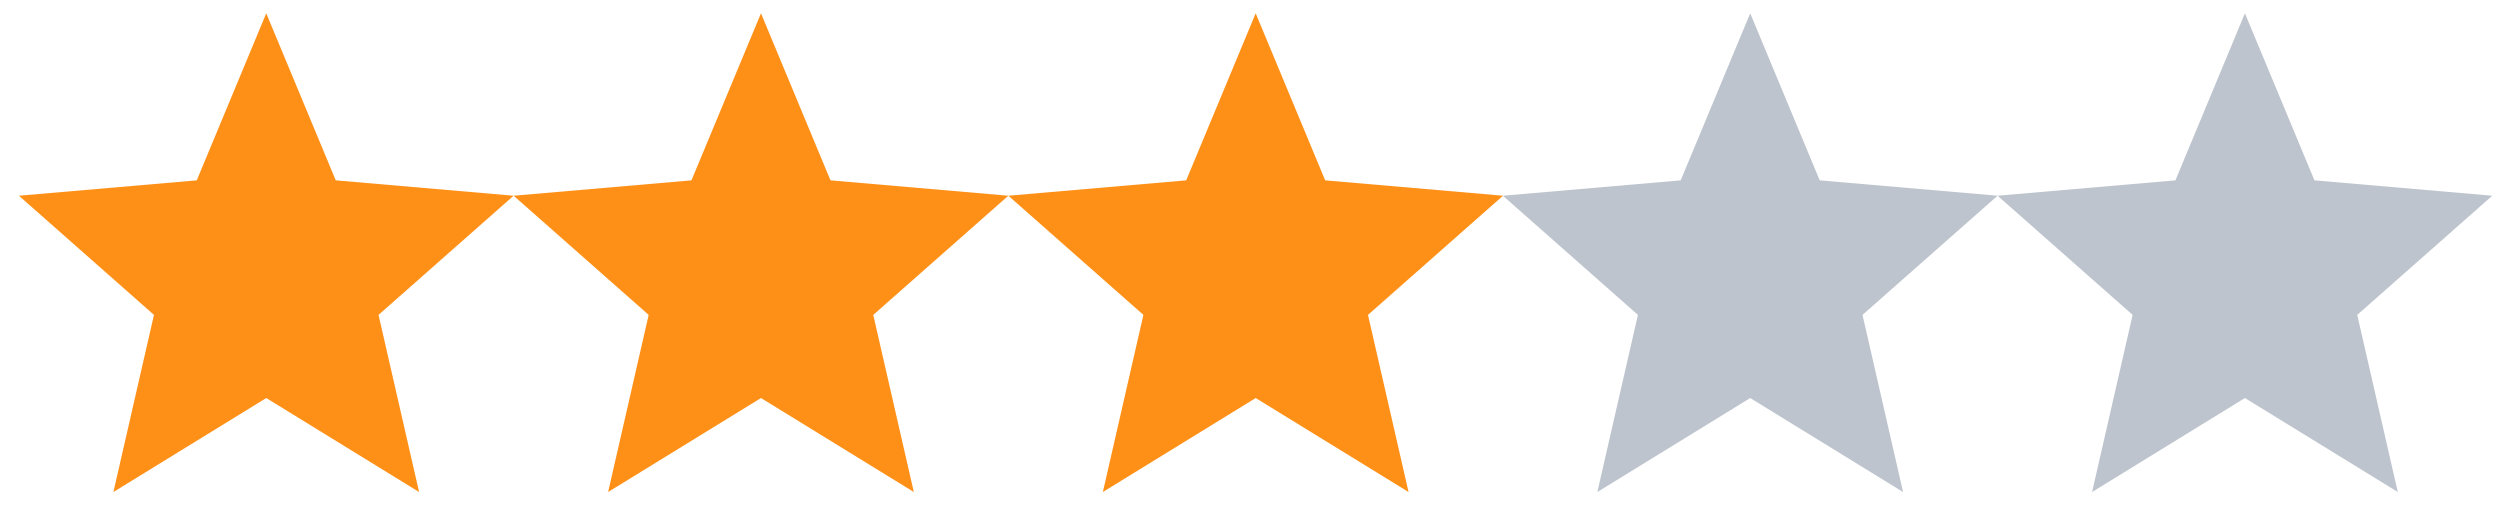 <svg width="94" height="19" viewBox="0 0 94 19" fill="none" xmlns="http://www.w3.org/2000/svg">
<path fill-rule="evenodd" clip-rule="evenodd" d="M84.409 14.966L90.157 18.5L88.632 11.84L93.709 7.359L87.023 6.781L84.409 0.5L81.796 6.781L75.109 7.359L80.187 11.84L78.662 18.5L84.409 14.966Z" fill="#BDC4CD"/>
<path fill-rule="evenodd" clip-rule="evenodd" d="M65.808 14.966L71.555 18.5L70.03 11.84L75.108 7.359L68.421 6.781L65.808 0.5L63.194 6.781L56.508 7.359L61.586 11.84L60.06 18.5L65.808 14.966Z" fill="#BDC4CD"/>
<path fill-rule="evenodd" clip-rule="evenodd" d="M47.214 14.966L52.962 18.5L51.436 11.84L56.514 7.359L49.827 6.781L47.214 0.5L44.601 6.781L37.914 7.359L42.992 11.84L41.467 18.5L47.214 14.966Z" fill="#FF9017"/>
<path fill-rule="evenodd" clip-rule="evenodd" d="M28.613 14.966L34.36 18.5L32.835 11.84L37.913 7.359L31.226 6.781L28.613 0.5L25.999 6.781L19.312 7.359L24.39 11.84L22.865 18.5L28.613 14.966Z" fill="#FF9017"/>
<path fill-rule="evenodd" clip-rule="evenodd" d="M10.011 14.966L15.758 18.5L14.233 11.84L19.311 7.359L12.624 6.781L10.011 0.5L7.398 6.781L0.711 7.359L5.789 11.84L4.264 18.5L10.011 14.966Z" fill="#FF9017"/>
</svg>
